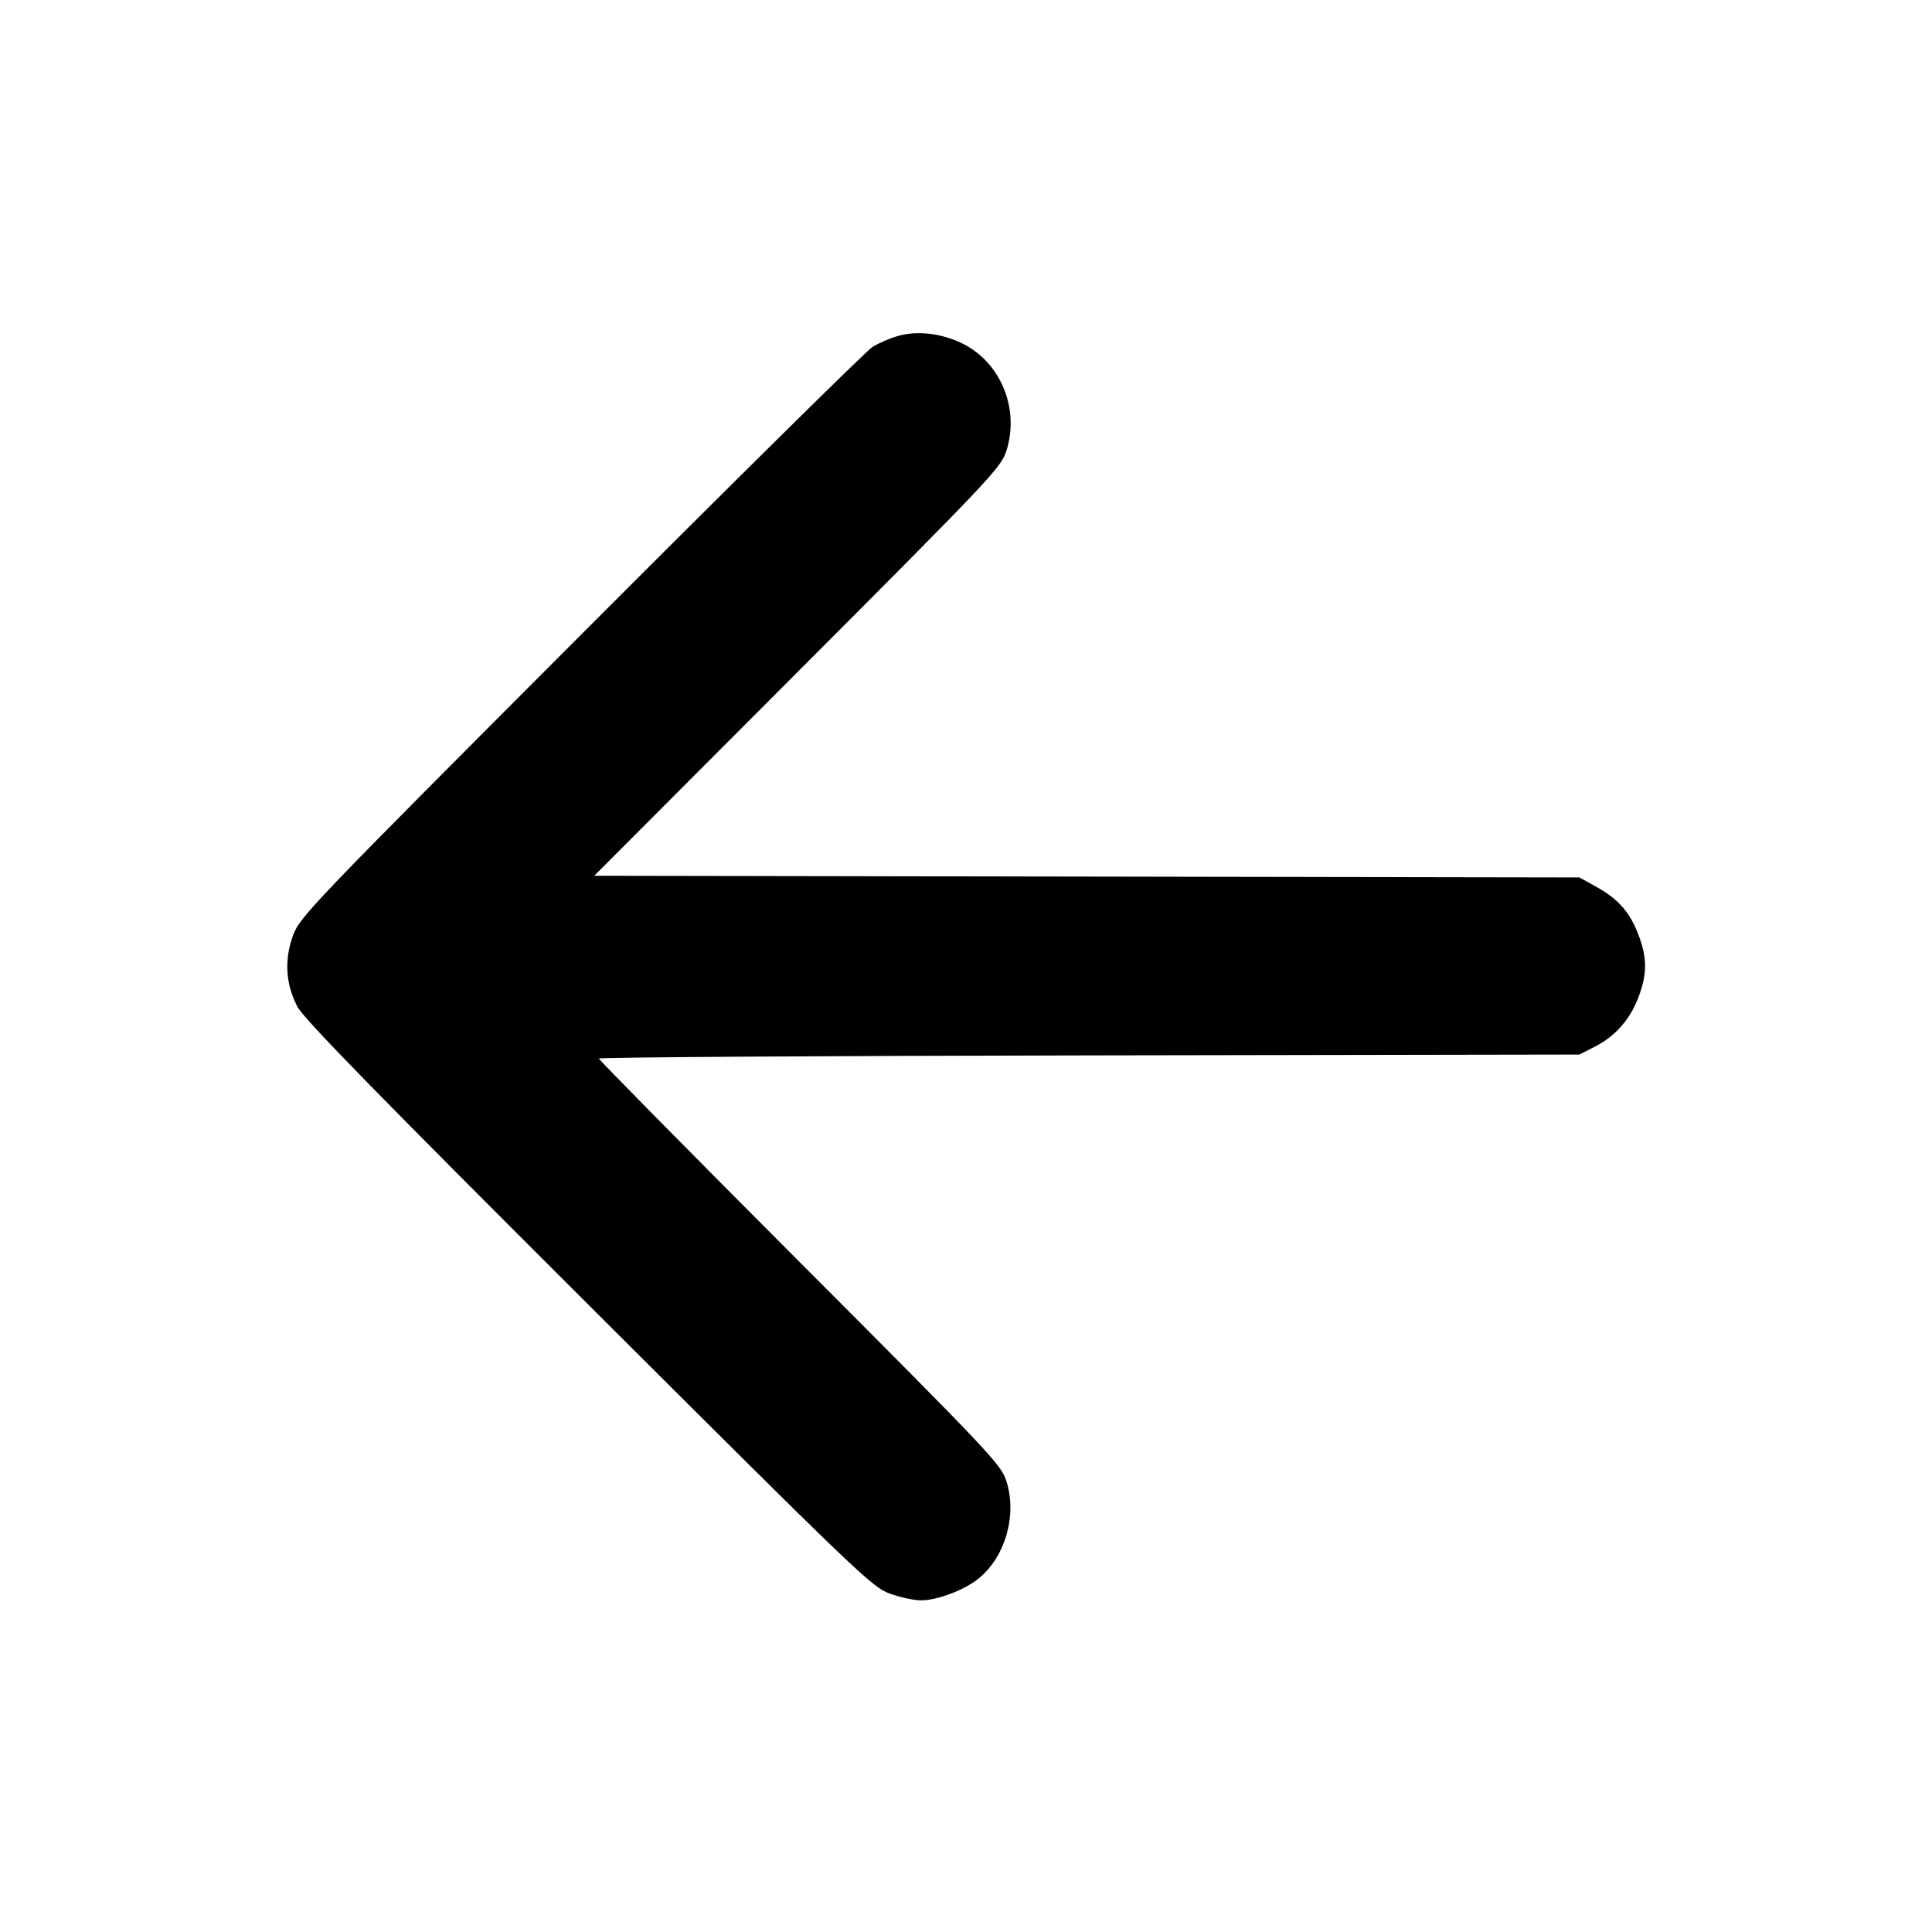 <svg xmlns="http://www.w3.org/2000/svg" width="512" height="512"><path d="M238.038 89.014c-2.135.599-5.207 1.918-6.827 2.931-1.619 1.013-36.406 35.364-77.304 76.335-71.707 71.837-74.426 74.676-76.244 79.613-2.363 6.418-1.985 12.802 1.113 18.827 1.637 3.184 20.484 22.491 77.109 78.996 71.43 71.278 75.173 74.867 79.88 76.587 2.717.992 6.446 1.804 8.288 1.804 4.395 0 11.614-2.752 15.389-5.866 7.05-5.815 10.136-16.817 7.237-25.803-1.404-4.352-4.332-7.452-54.721-57.94-29.281-29.339-53.238-53.623-53.238-53.966 0-.342 58.464-.722 129.92-.844l129.92-.221 4.121-2.106c5.426-2.771 9.338-7.228 11.563-13.175 2.282-6.099 2.286-10.262.015-16.331-2.253-6.022-5.371-9.601-11.16-12.807l-4.539-2.515-130.54-.224-130.54-.224 53.858-53.962c50.99-51.089 53.937-54.208 55.341-58.561 3.621-11.225-1.493-23.638-11.785-28.605-5.492-2.651-11.756-3.372-16.856-1.943" fill-rule="evenodd"/></svg>